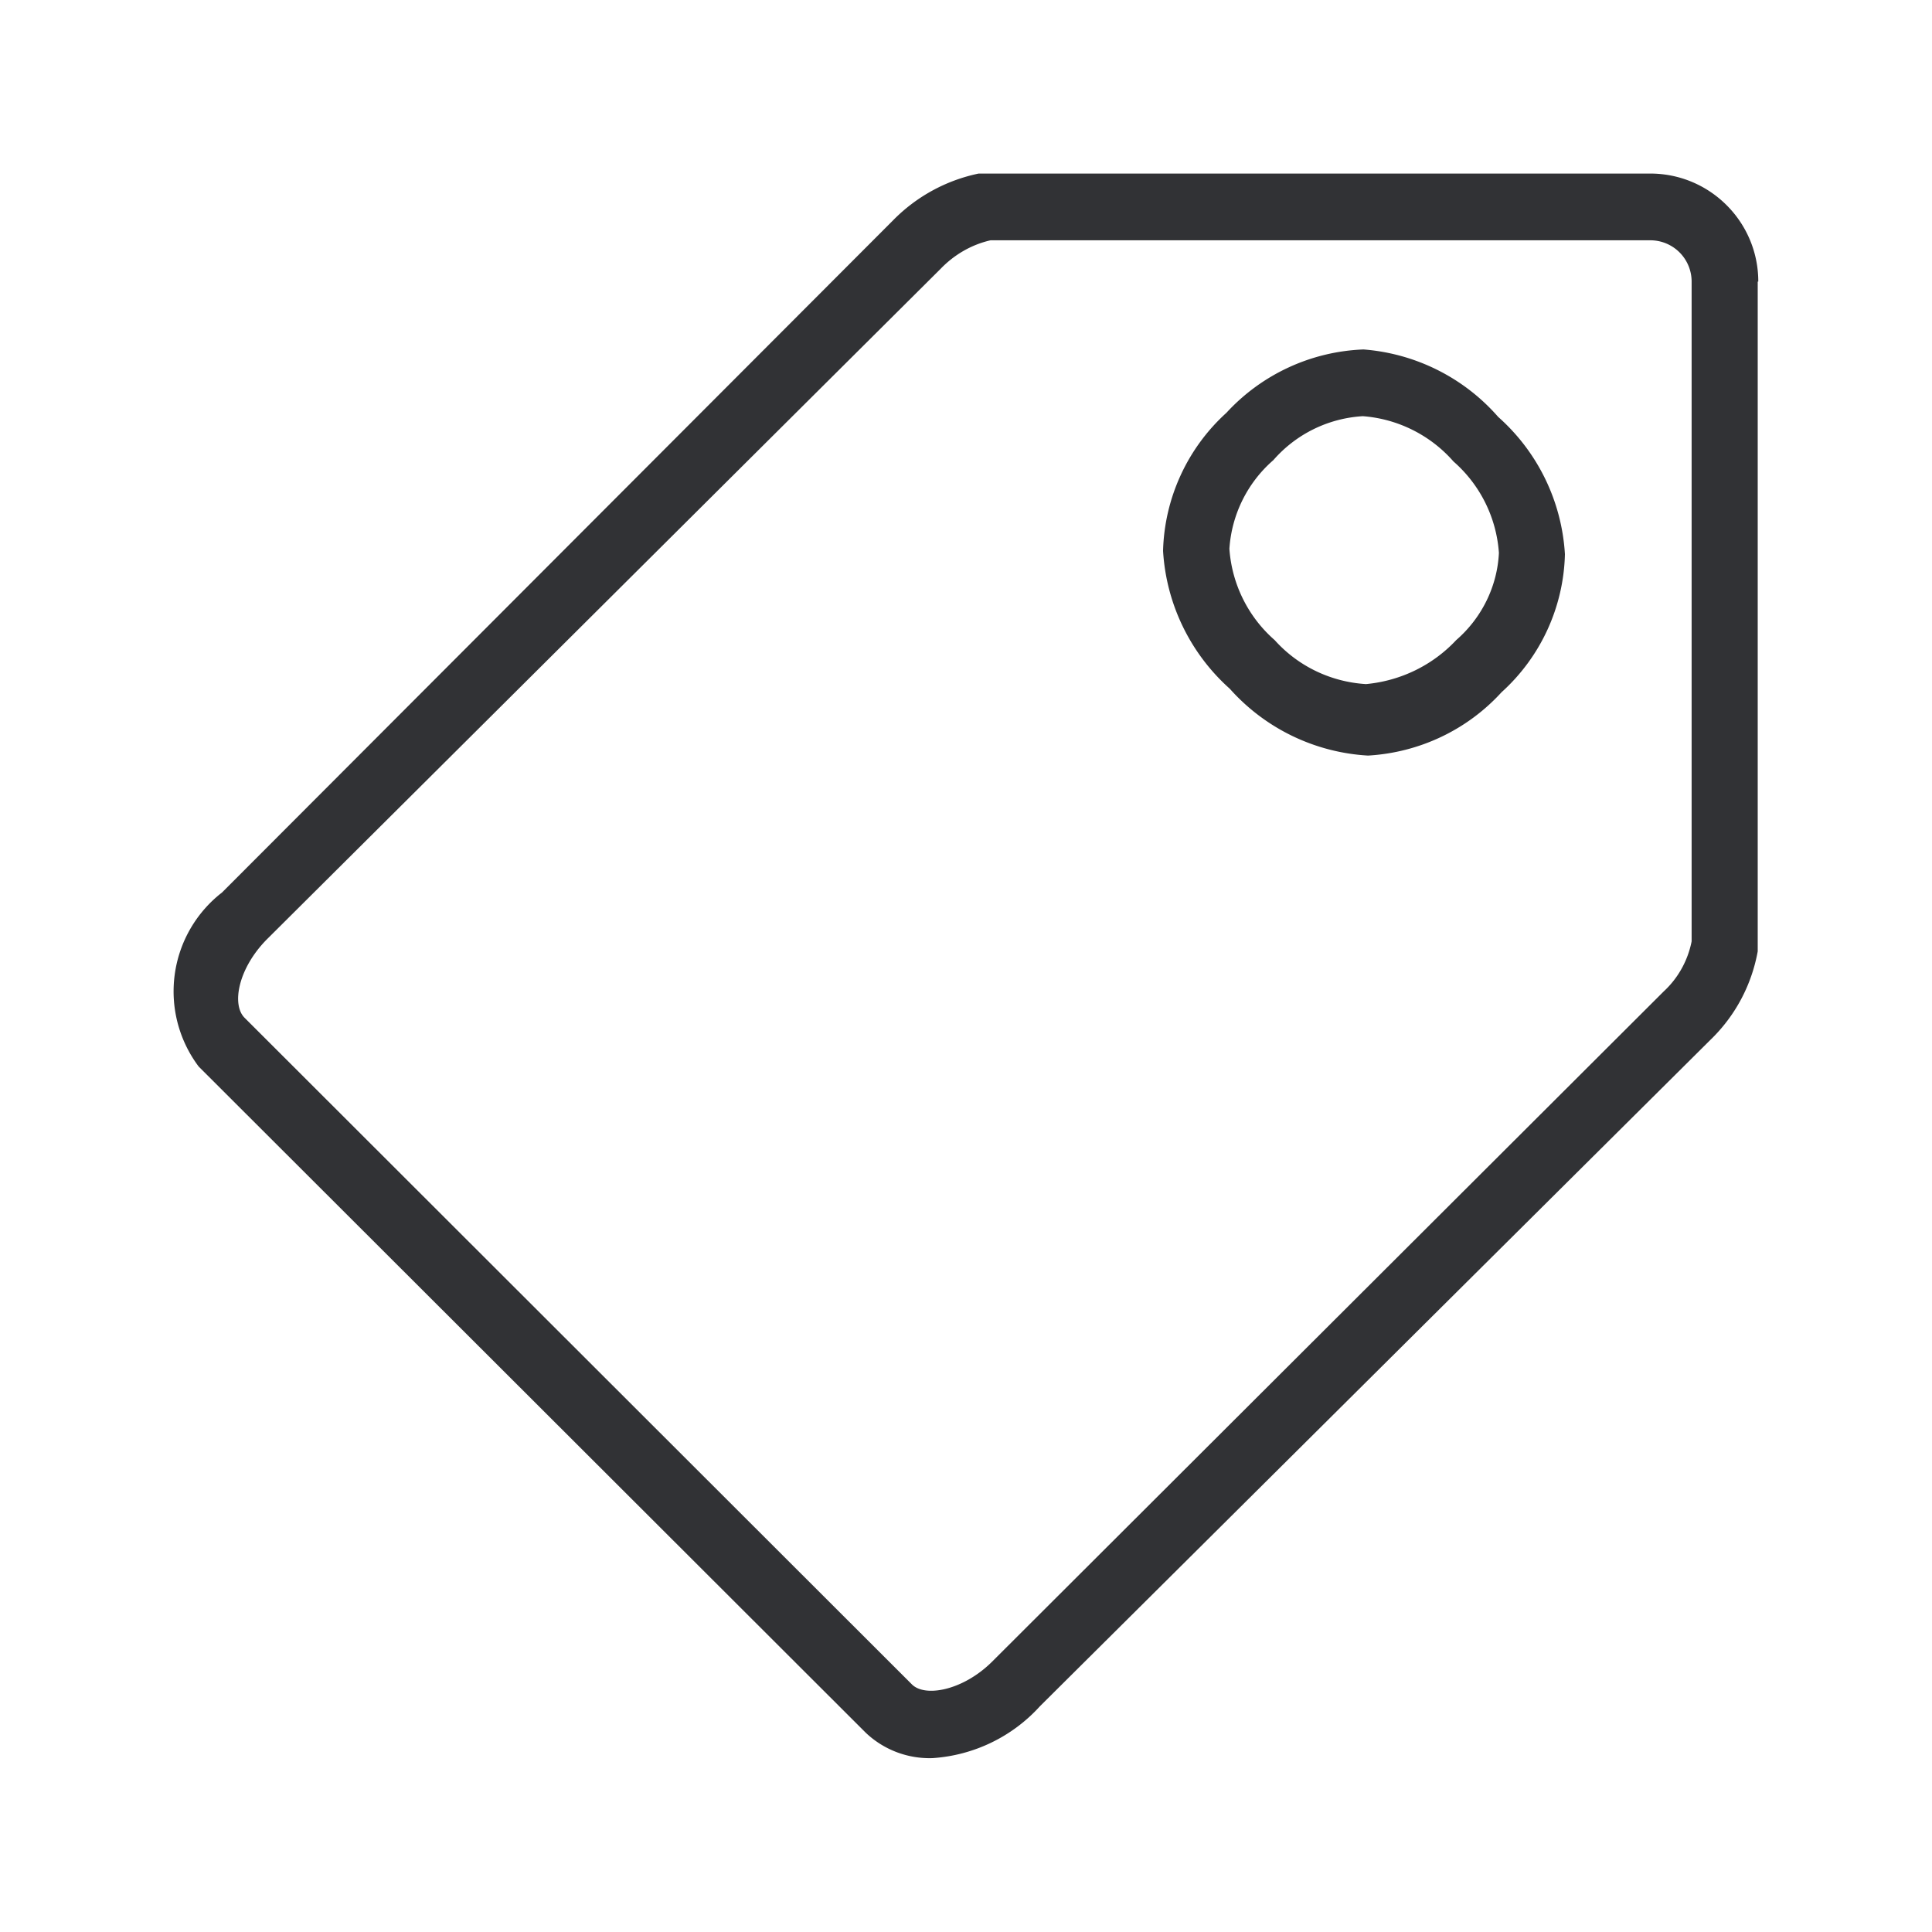 <svg width="24" height="24" xmlns="http://www.w3.org/2000/svg"><path d="M21.843 3.498h-.008v8.32c-.076.42-.28.803-.588 1.1l-8.328 8.277c-.345.381-.824.611-1.334.645a1.151 1.151 0 0 1-.829-.314l-8.288-8.277a1.555 1.555 0 0 1 .291-2.163l8.336-8.35a2.082 2.082 0 0 1 1.062-.58H20.5c.74 0 1.342.6 1.342 1.342Zm-.829 8.196V3.498a.513.513 0 0 0-.513-.513h-8.196c-.238.054-.453.18-.622.356l-8.36 8.32c-.365.364-.449.82-.284.983l8.289 8.28c.165.165.638.073.994-.28l8.345-8.328c.179-.165.3-.384.347-.622Zm-4.076-7.353c.645.05 1.247.35 1.673.838.493.437.79 1.05.829 1.706a2.388 2.388 0 0 1-.787 1.714c-.429.47-1.023.75-1.659.787a2.49 2.49 0 0 1-1.717-.83 2.494 2.494 0 0 1-.829-1.713 2.4 2.4 0 0 1 .787-1.715 2.44 2.44 0 0 1 1.703-.787Zm1.152 3.61c.316-.274.51-.666.53-1.083a1.661 1.661 0 0 0-.564-1.135 1.665 1.665 0 0 0-1.126-.563c-.429.025-.83.222-1.112.546-.322.28-.518.676-.546 1.101.03.437.232.846.563 1.135.291.325.7.52 1.134.546.429-.04.827-.233 1.12-.546Z" fill="#313235" fill-rule="nonzero"/></svg>
